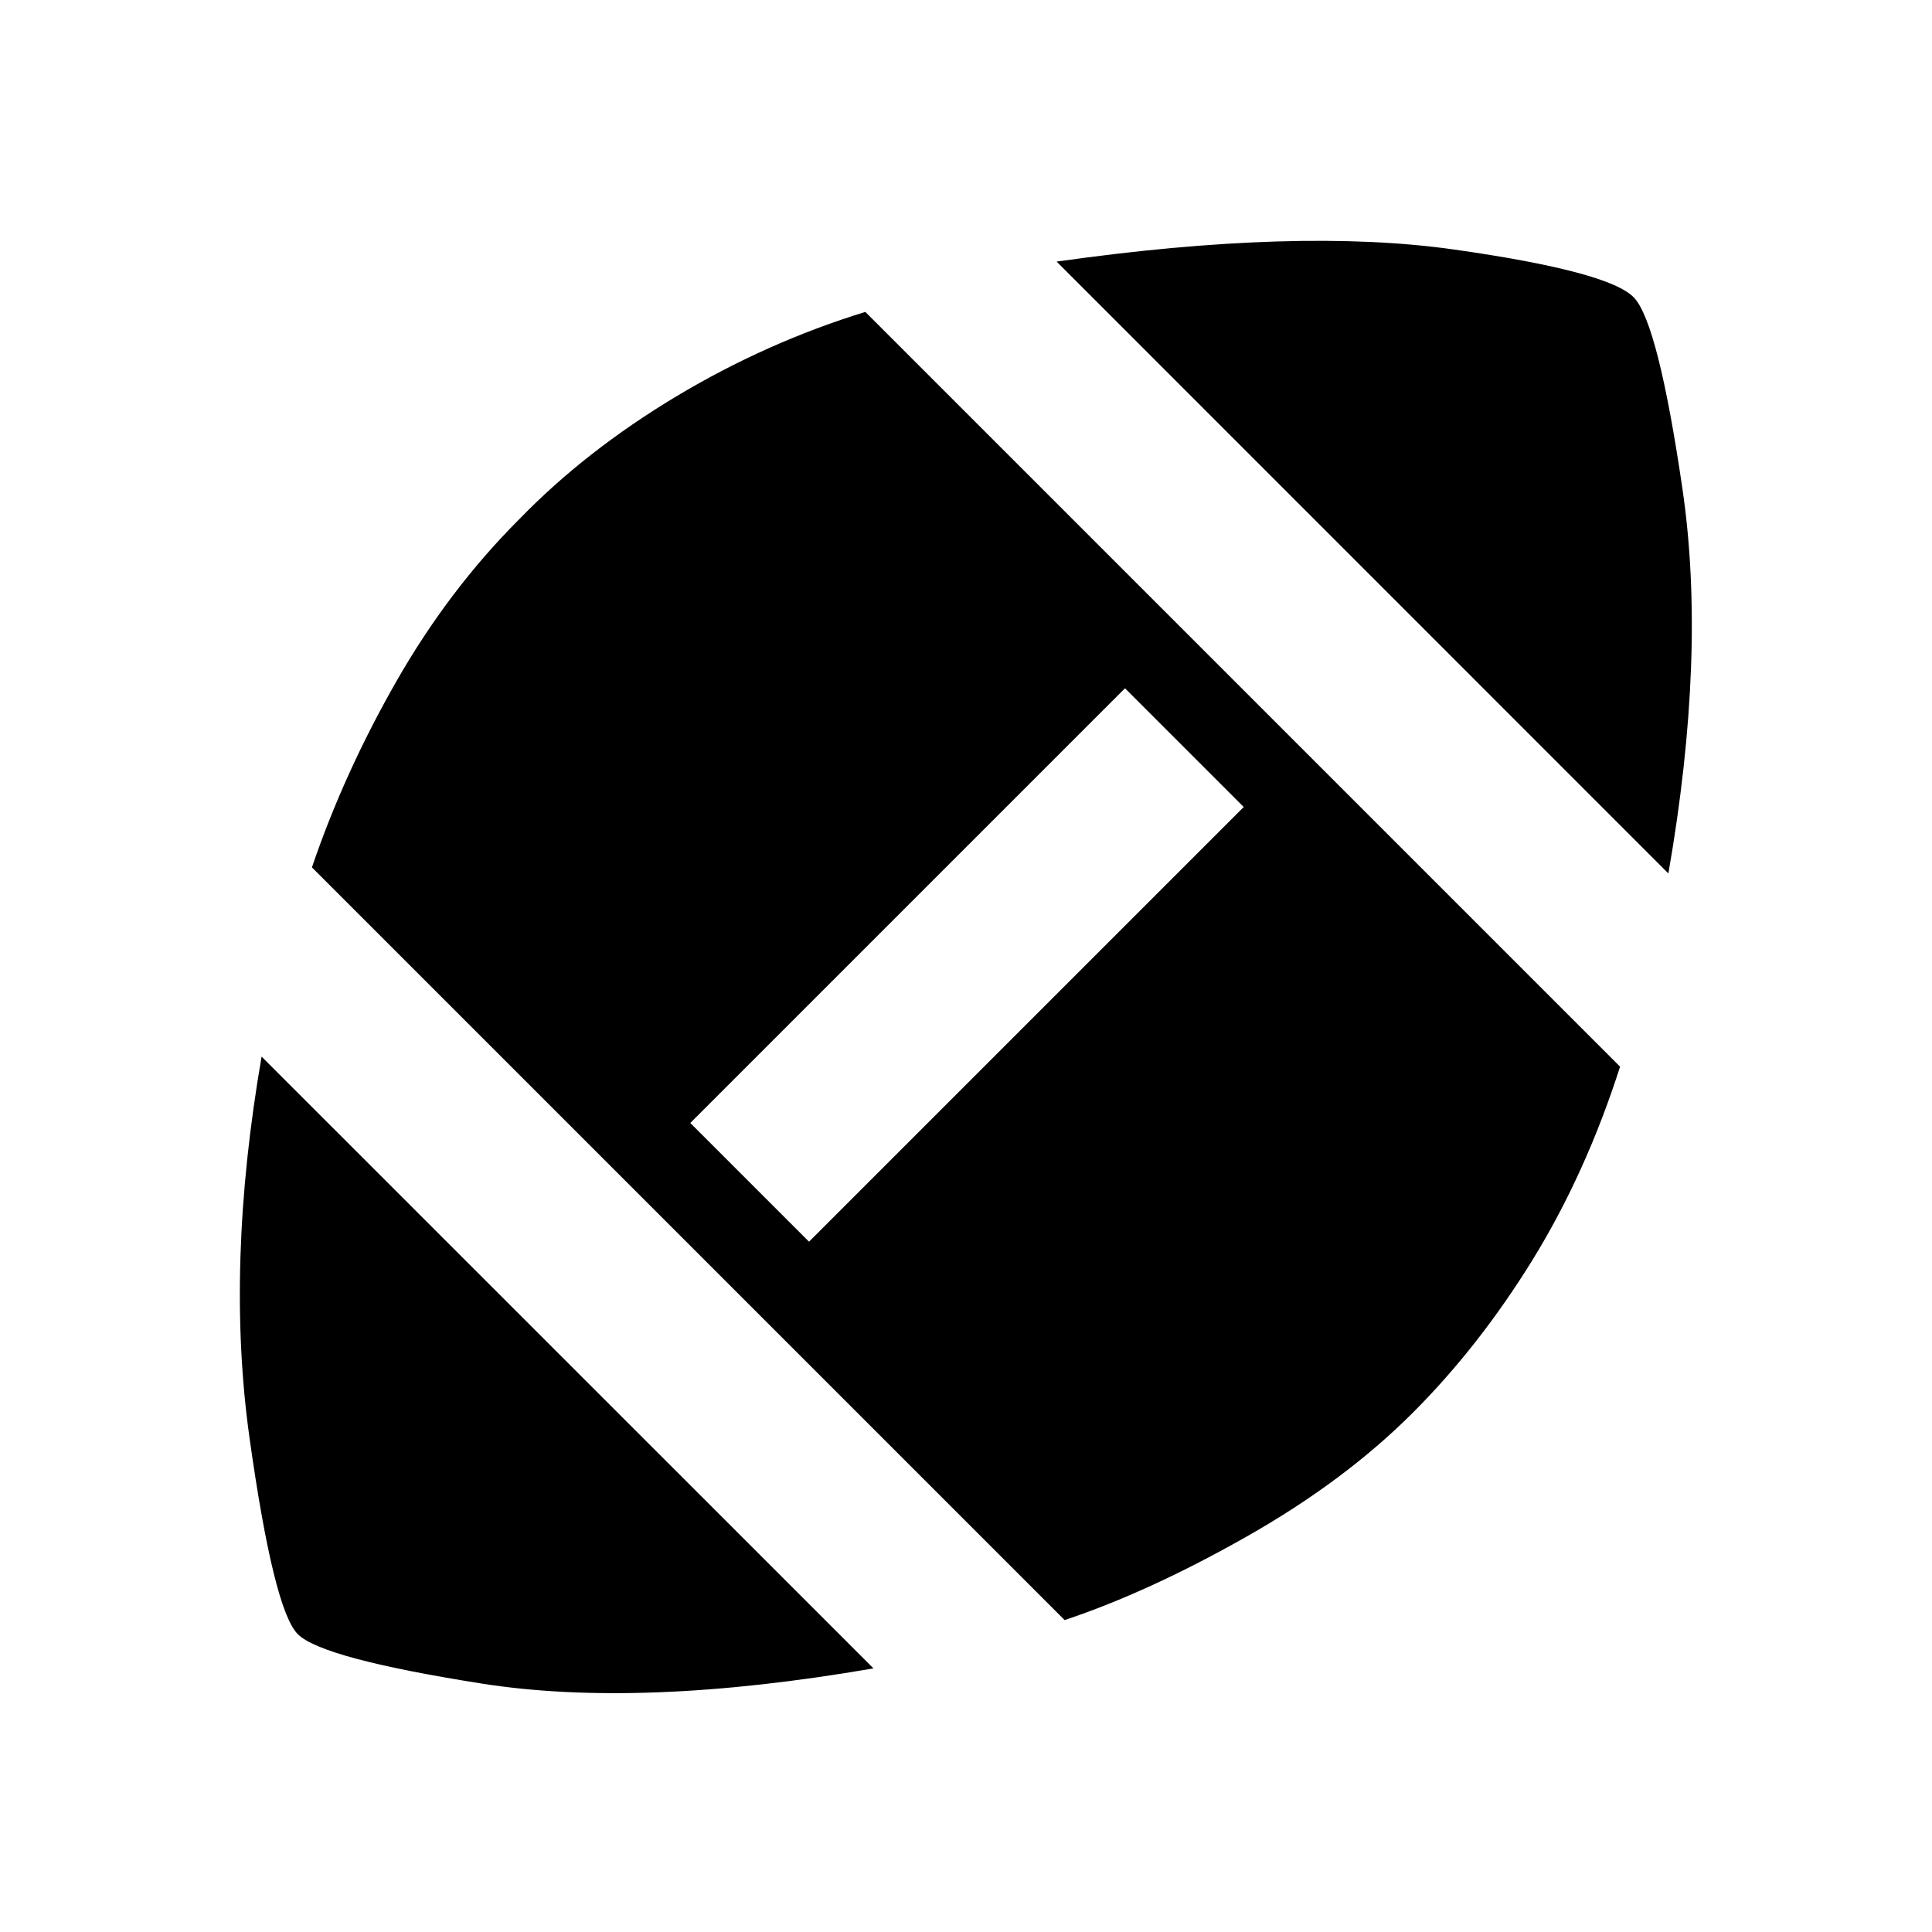 <svg xmlns="http://www.w3.org/2000/svg" height="20" width="20"><path d="M9.042 17.271q-2.417.417-4.063.156-1.646-.26-1.896-.51t-.5-2.032q-.25-1.781.125-3.947Zm1.979-.5L3.229 8.979q.333-.979.875-1.927.542-.948 1.271-1.677Q6.062 4.667 7 4.104q.938-.562 1.958-.875l7.813 7.813q-.354 1.104-.906 2-.553.896-1.24 1.583-.708.708-1.719 1.281-1.01.573-1.885.865Zm-2.646-3.917 4.5-4.5-1.229-1.229-4.5 4.5Zm8.896-3.812-6.333-6.334q2.5-.354 4.114-.125 1.615.229 1.865.5t.5 1.98q.25 1.708-.146 3.979Z"/></svg>